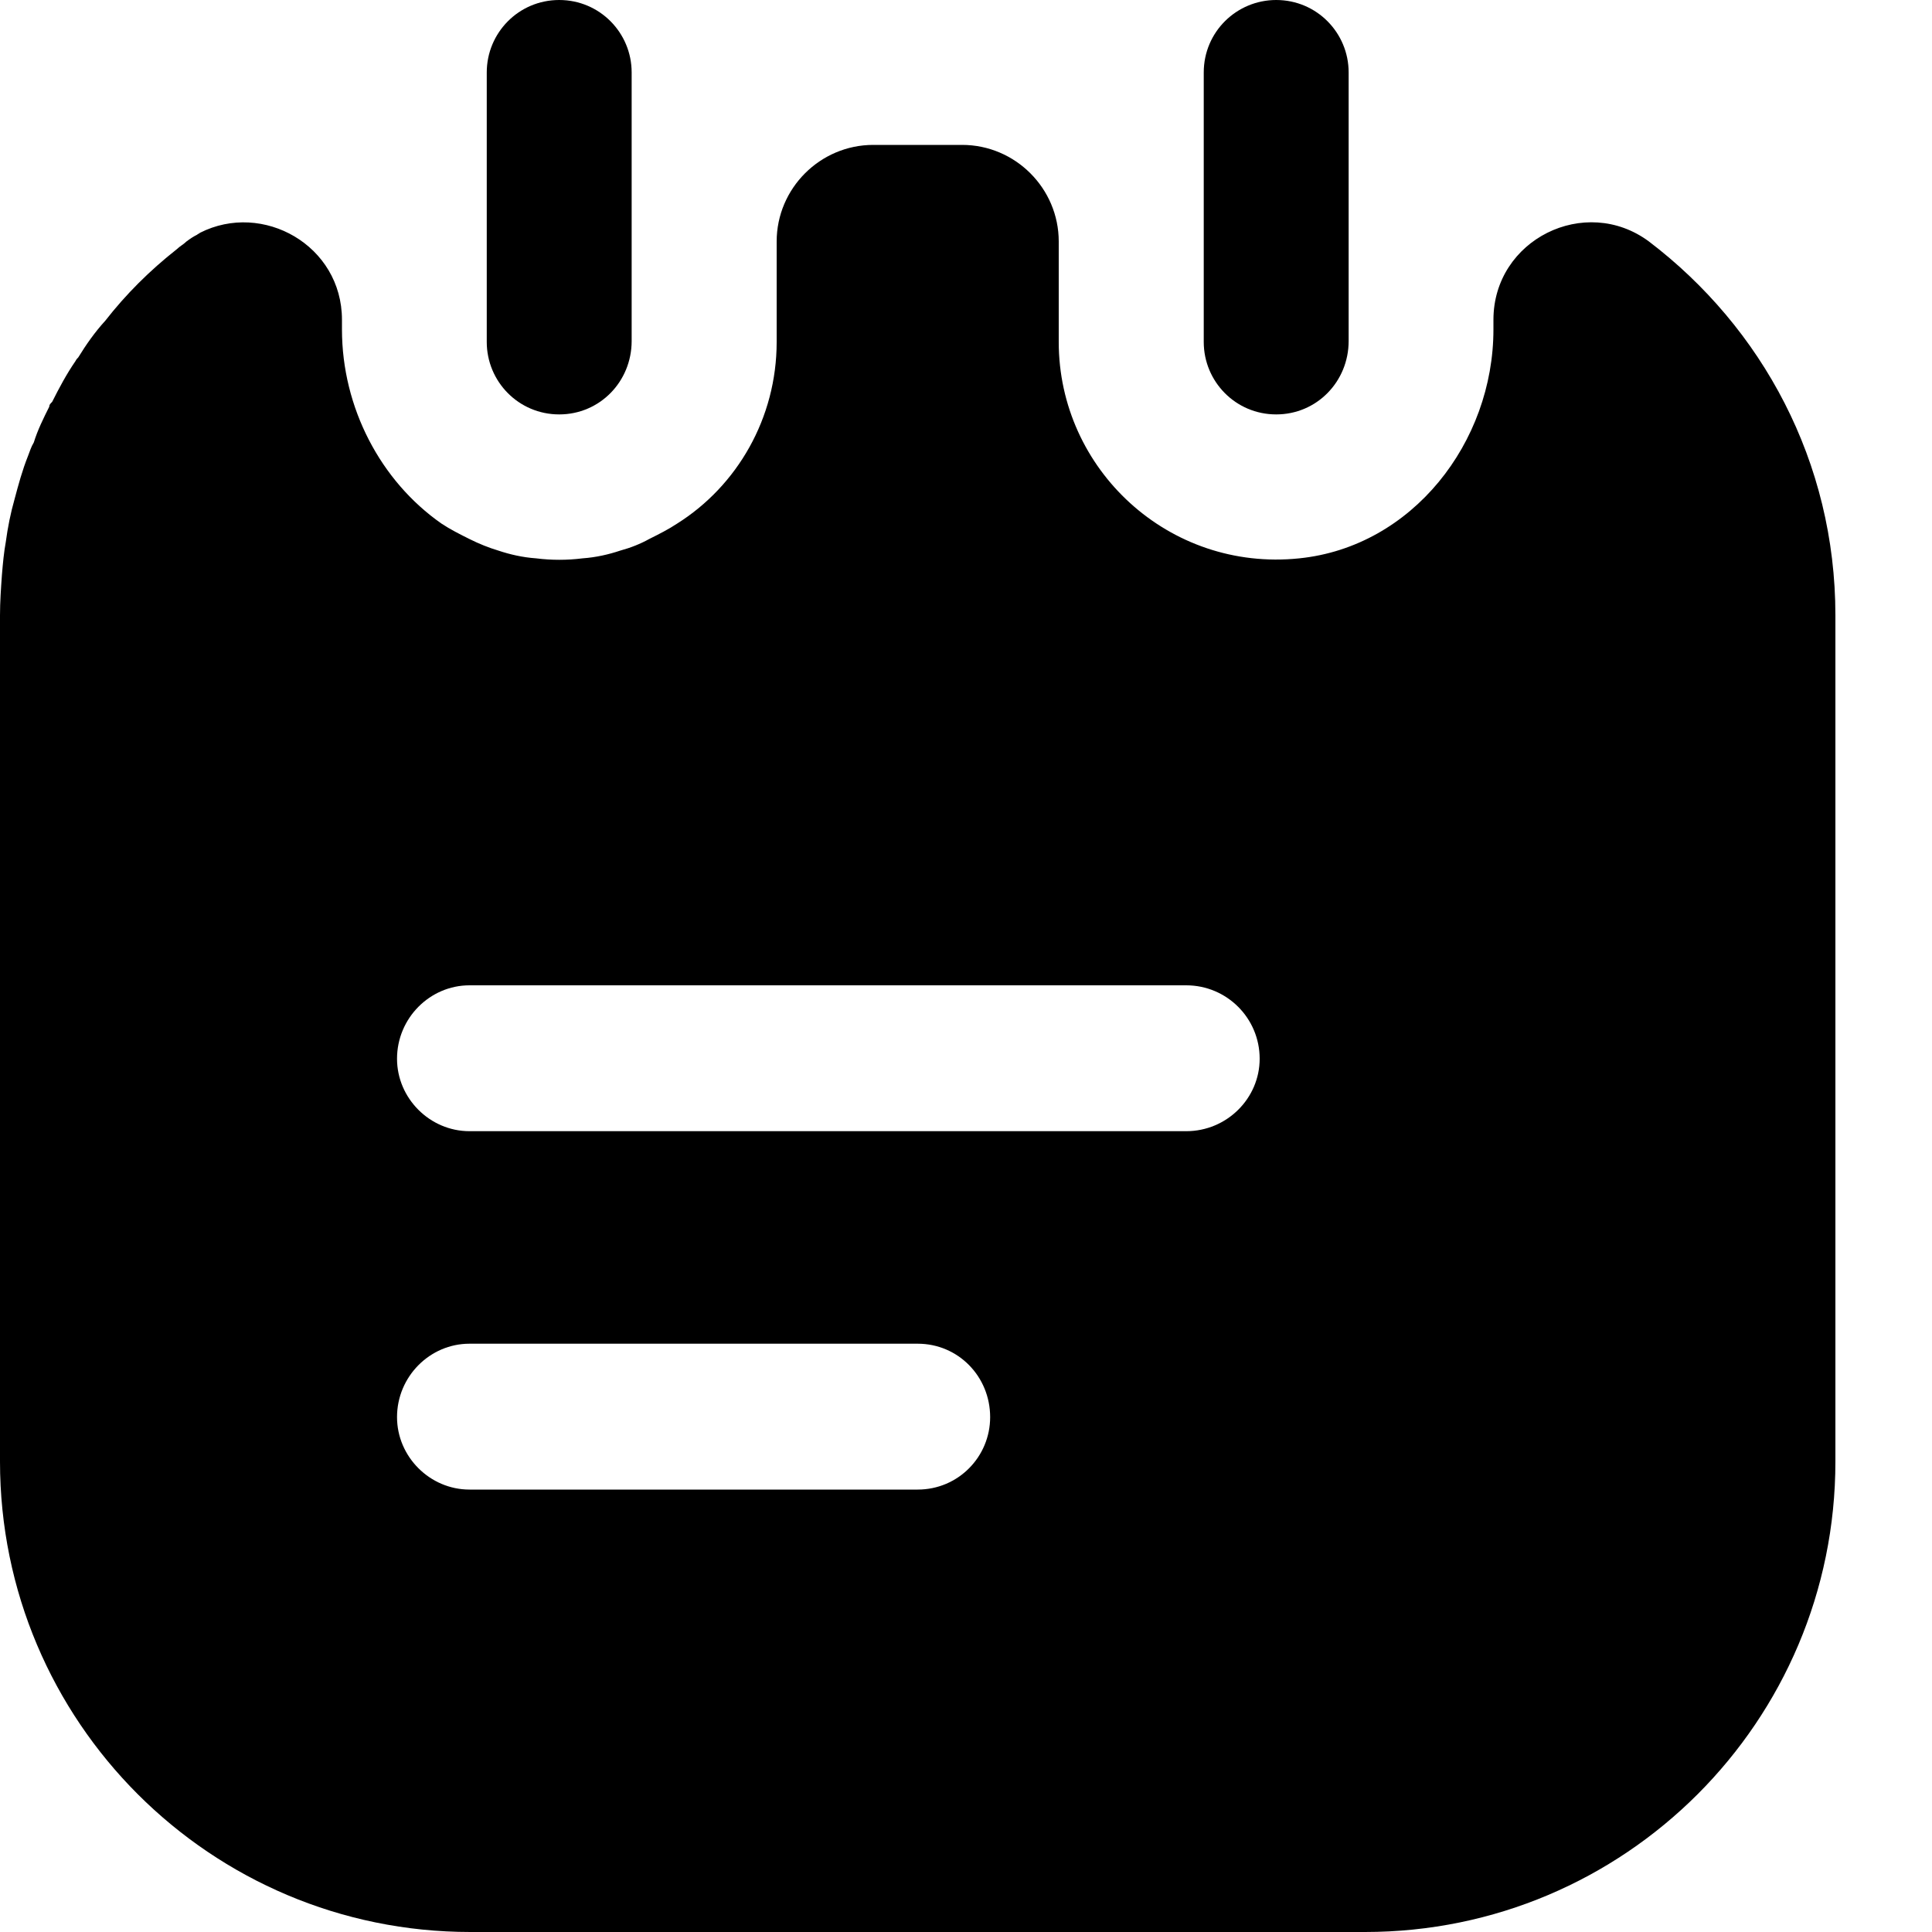 <svg width="18" height="18" viewBox="0 0 18 18" fill="none" xmlns="http://www.w3.org/2000/svg">
<path d="M5.21 3.861C4.832 3.861 4.535 3.555 4.535 3.186V0.675C4.535 0.306 4.832 0 5.21 0C5.588 0 5.885 0.306 5.885 0.675V3.177C5.885 3.555 5.588 3.861 5.21 3.861Z" fill="black"/>
<path d="M11.89 3.861C11.512 3.861 11.215 3.555 11.215 3.186V0.675C11.215 0.297 11.521 0 11.89 0C12.268 0 12.565 0.306 12.565 0.675V3.177C12.565 3.555 12.268 3.861 11.89 3.861Z" fill="black"/>
<path d="M15.363 2.25C14.769 1.809 13.914 2.232 13.914 2.979V3.069C13.914 4.122 13.158 5.094 12.105 5.202C10.89 5.328 9.864 4.374 9.864 3.186V2.25C9.864 1.755 9.459 1.35 8.964 1.35H8.136C7.641 1.35 7.236 1.755 7.236 2.25V3.186C7.236 3.897 6.867 4.527 6.309 4.878C6.228 4.932 6.138 4.977 6.048 5.022C5.967 5.067 5.877 5.103 5.778 5.13C5.67 5.166 5.553 5.193 5.427 5.202C5.283 5.22 5.139 5.22 4.995 5.202C4.869 5.193 4.752 5.166 4.644 5.13C4.554 5.103 4.464 5.067 4.374 5.022C4.284 4.977 4.194 4.932 4.113 4.878C3.546 4.482 3.186 3.798 3.186 3.069V2.979C3.186 2.286 2.448 1.872 1.863 2.169C1.854 2.178 1.845 2.178 1.836 2.187C1.8 2.205 1.773 2.223 1.737 2.25C1.71 2.277 1.674 2.295 1.647 2.322C1.395 2.52 1.17 2.745 0.981 2.988C0.882 3.096 0.801 3.213 0.729 3.33C0.72 3.339 0.711 3.348 0.702 3.366C0.621 3.483 0.549 3.618 0.486 3.744C0.468 3.762 0.459 3.771 0.459 3.789C0.405 3.897 0.351 4.005 0.315 4.122C0.288 4.167 0.279 4.203 0.261 4.248C0.207 4.383 0.171 4.518 0.135 4.653C0.099 4.779 0.072 4.914 0.054 5.049C0.036 5.148 0.027 5.247 0.018 5.355C0.009 5.481 0 5.607 0 5.733V13.617C0 16.038 1.962 18 4.383 18H12.717C15.138 18 17.1 16.038 17.1 13.617V5.733C17.1 4.302 16.416 3.051 15.363 2.25ZM8.55 13.878H4.374C4.005 13.878 3.699 13.572 3.699 13.203C3.699 12.825 4.005 12.519 4.374 12.519H8.55C8.928 12.519 9.225 12.825 9.225 13.203C9.225 13.572 8.928 13.878 8.55 13.878ZM11.052 10.539H4.374C4.005 10.539 3.699 10.233 3.699 9.864C3.699 9.486 4.005 9.18 4.374 9.18H11.052C11.43 9.18 11.736 9.486 11.736 9.864C11.736 10.233 11.43 10.539 11.052 10.539Z" fill="black"/>
</svg>
